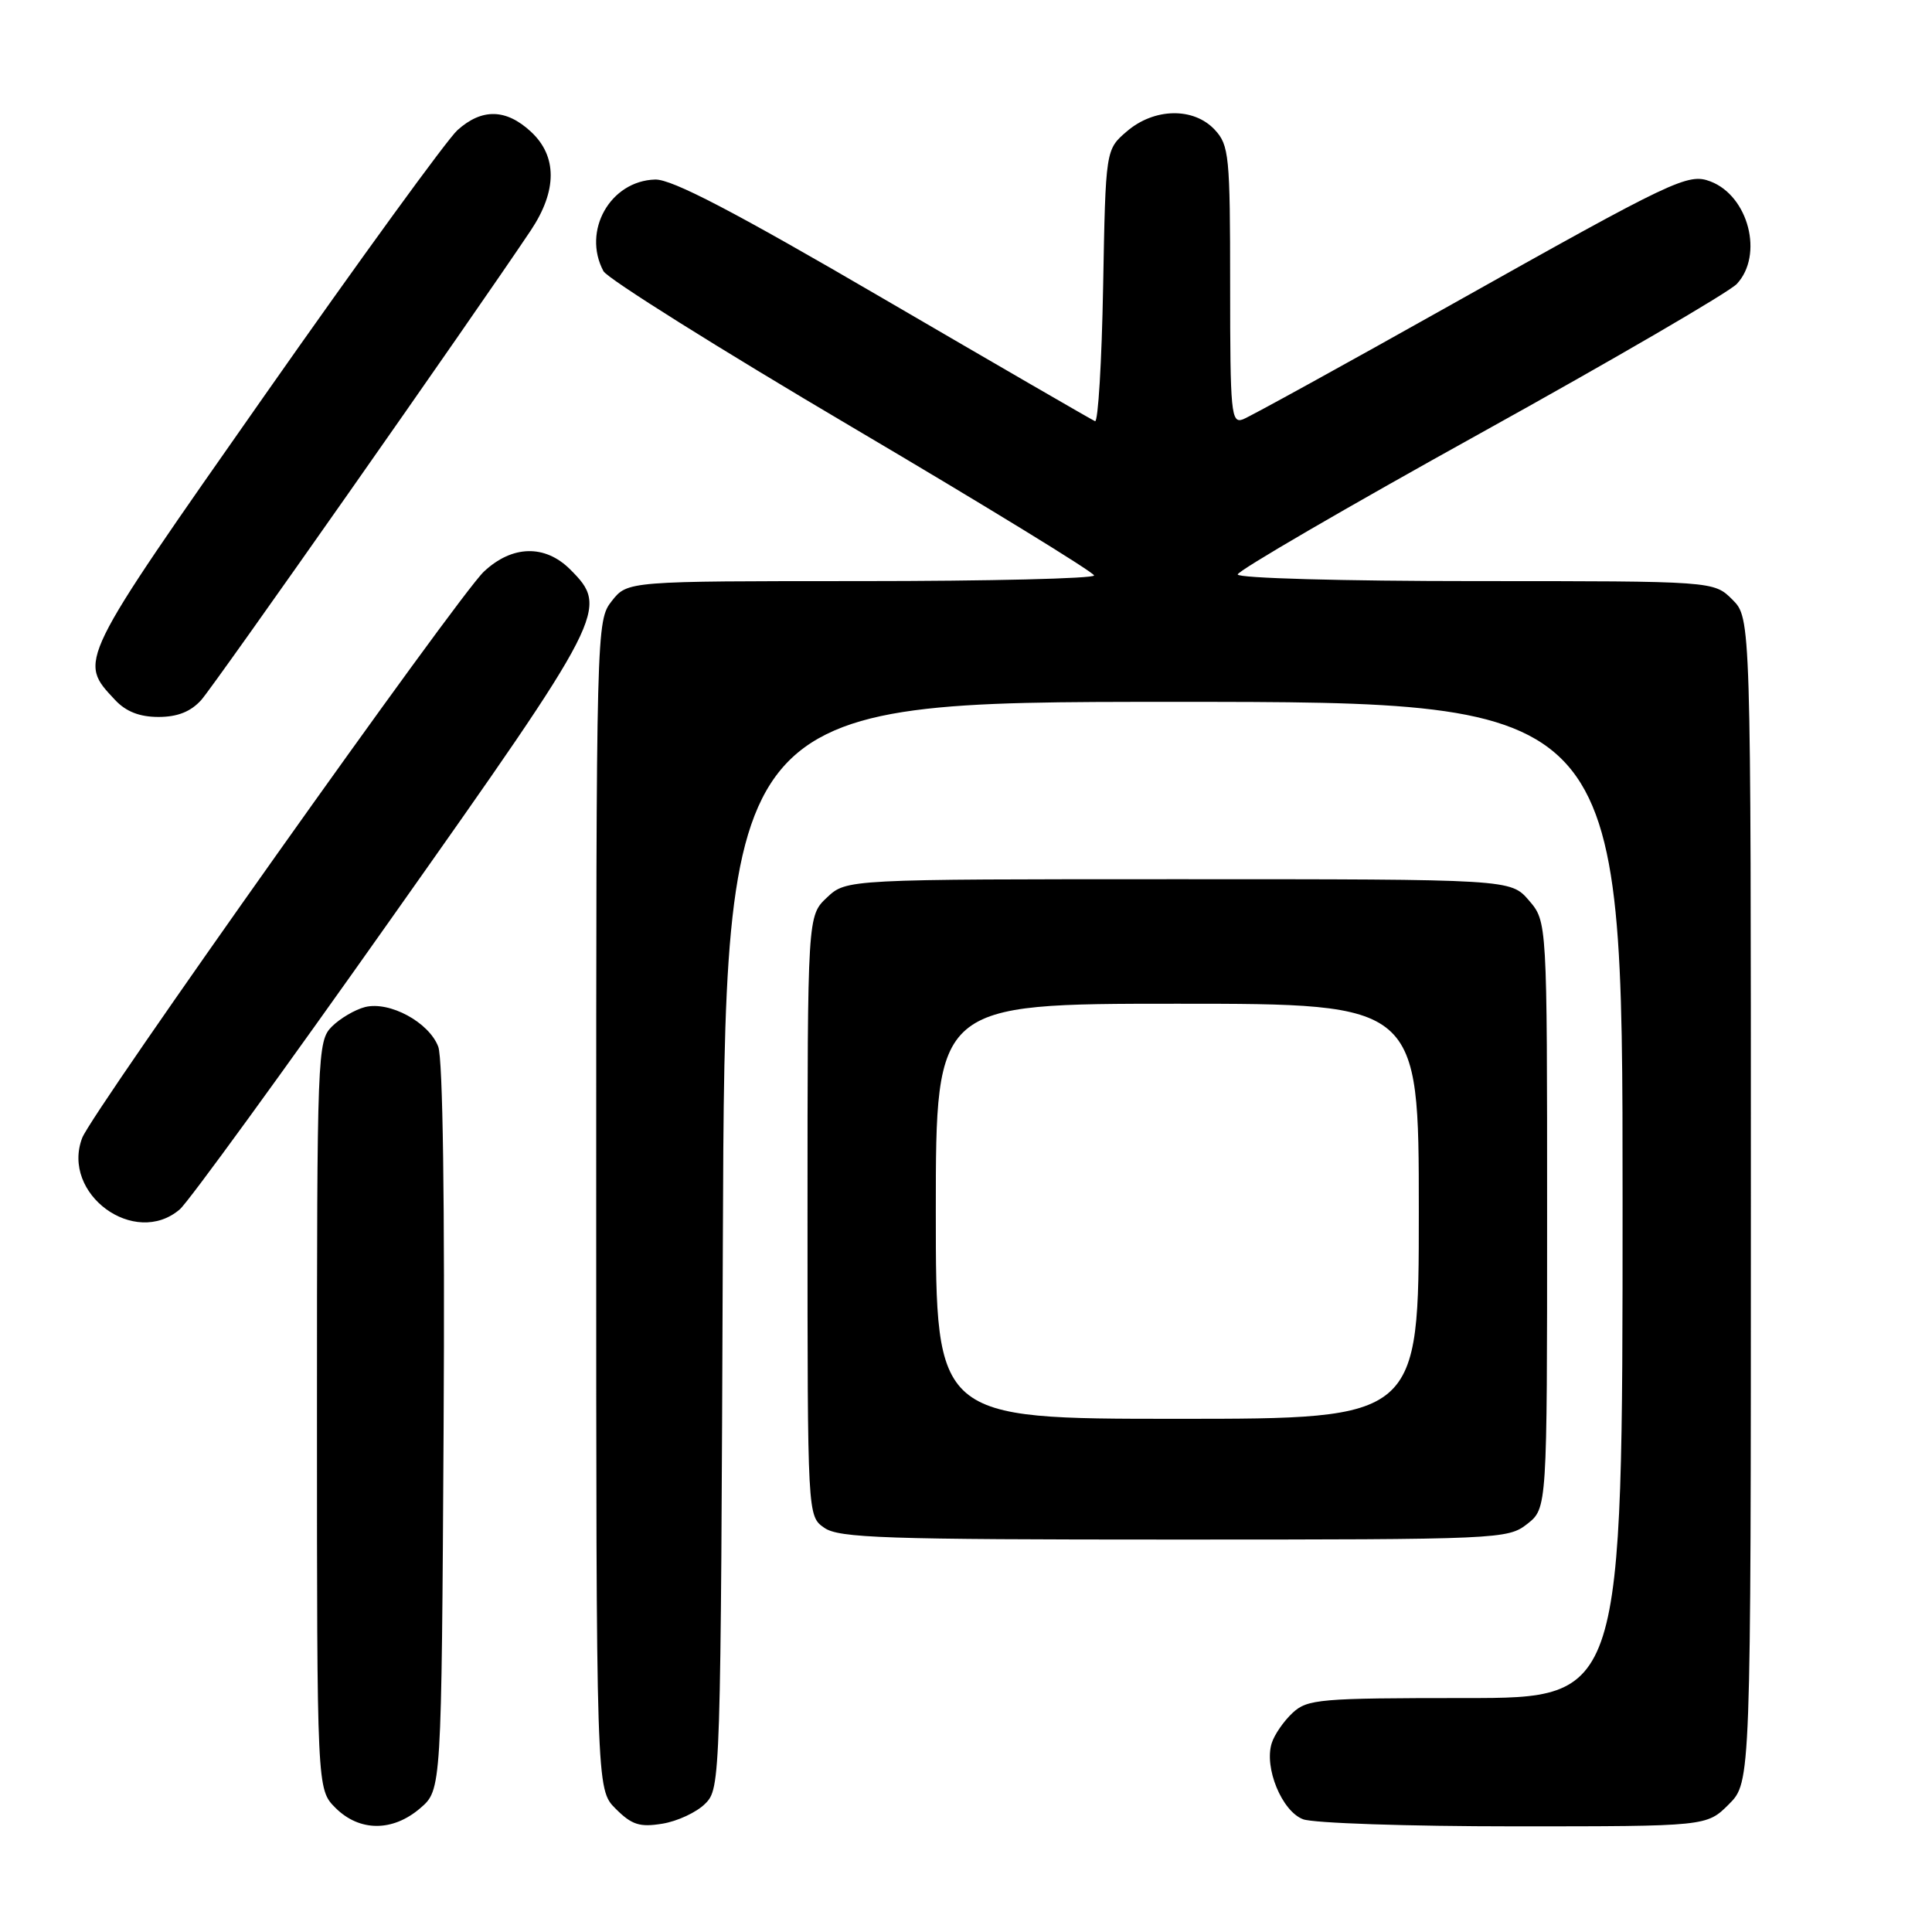 <?xml version="1.0" encoding="UTF-8" standalone="no"?>
<!DOCTYPE svg PUBLIC "-//W3C//DTD SVG 1.1//EN" "http://www.w3.org/Graphics/SVG/1.1/DTD/svg11.dtd" >
<svg xmlns="http://www.w3.org/2000/svg" xmlns:xlink="http://www.w3.org/1999/xlink" version="1.1" viewBox="0 0 256 256">
 <g >
 <path fill="currentColor"
d=" M 55.69 239.59 C 58.50 237.17 58.50 237.17 58.78 189.23 C 58.95 159.46 58.68 140.29 58.07 138.69 C 56.84 135.45 51.62 132.63 48.37 133.44 C 47.04 133.78 45.06 134.94 43.97 136.03 C 42.06 137.94 42.00 139.55 42.00 187.55 C 42.00 237.09 42.00 237.09 44.45 239.55 C 47.63 242.72 52.03 242.74 55.69 239.59 Z  M 93.44 239.00 C 95.48 236.97 95.50 236.12 95.78 164.97 C 96.05 93.00 96.05 93.00 155.53 93.00 C 215.00 93.00 215.00 93.00 215.00 159.00 C 215.00 225.00 215.00 225.00 194.19 225.00 C 174.88 225.00 173.22 225.14 171.27 226.97 C 170.11 228.05 168.86 229.85 168.51 230.98 C 167.48 234.22 169.86 240.00 172.66 241.06 C 174.02 241.58 186.61 242.00 200.64 242.00 C 226.15 242.00 226.15 242.00 229.08 239.08 C 232.00 236.15 232.00 236.15 232.00 159.03 C 232.00 81.91 232.00 81.91 229.55 79.45 C 227.09 77.00 227.09 77.00 195.55 77.00 C 177.95 77.00 164.00 76.61 164.00 76.12 C 164.00 75.63 178.46 67.22 196.14 57.42 C 213.82 47.62 229.12 38.71 230.14 37.62 C 233.71 33.79 231.69 25.96 226.64 24.04 C 223.67 22.91 221.88 23.76 192.35 40.34 C 178.09 48.35 165.66 55.19 164.71 55.56 C 163.13 56.16 163.00 54.78 163.00 37.80 C 163.00 20.64 162.86 19.23 160.96 17.19 C 158.16 14.19 152.94 14.29 149.31 17.41 C 146.50 19.82 146.50 19.82 146.17 37.97 C 145.99 47.95 145.50 55.97 145.10 55.81 C 144.69 55.64 132.09 48.34 117.10 39.60 C 97.28 28.03 89.02 23.72 86.81 23.79 C 80.86 23.96 77.11 30.60 79.96 35.93 C 80.49 36.92 95.33 46.23 112.93 56.61 C 130.54 67.00 144.96 75.84 144.97 76.25 C 144.99 76.66 131.08 77.00 114.07 77.00 C 83.15 77.00 83.15 77.00 81.07 79.63 C 79.02 82.25 79.00 82.88 79.00 159.68 C 79.00 237.09 79.00 237.09 81.57 239.66 C 83.71 241.80 84.76 242.14 87.76 241.65 C 89.75 241.33 92.31 240.14 93.44 239.00 Z  M 202.37 201.93 C 205.00 199.85 205.00 199.85 205.00 160.98 C 205.00 122.11 205.00 122.11 202.59 119.31 C 200.17 116.50 200.17 116.50 156.17 116.50 C 112.16 116.50 112.16 116.50 109.58 118.92 C 107.00 121.35 107.00 121.35 107.00 161.12 C 107.00 200.89 107.00 200.89 109.22 202.44 C 111.15 203.80 117.25 204.00 155.59 204.00 C 198.73 204.00 199.79 203.95 202.37 201.93 Z  M 23.82 160.25 C 24.95 159.29 37.60 141.89 51.93 121.59 C 80.35 81.37 80.72 80.63 75.55 75.45 C 72.21 72.12 67.85 72.23 64.11 75.75 C 60.68 78.98 12.21 147.31 10.89 150.78 C 8.07 158.20 17.85 165.36 23.82 160.25 Z  M 26.67 92.75 C 28.41 90.81 62.71 41.93 70.34 30.52 C 73.84 25.27 73.85 20.69 70.35 17.45 C 67.06 14.40 63.85 14.33 60.61 17.25 C 59.24 18.49 47.72 34.34 35.01 52.47 C 10.13 87.97 10.35 87.51 15.25 92.75 C 16.69 94.29 18.50 95.00 21.00 95.00 C 23.52 95.00 25.28 94.30 26.67 92.75 Z  M 124.00 160.50 C 124.00 133.00 124.00 133.00 156.00 133.00 C 188.00 133.00 188.00 133.00 188.00 160.50 C 188.00 188.00 188.00 188.00 156.00 188.00 C 124.00 188.00 124.00 188.00 124.00 160.50 Z "/>
</g>
</svg>